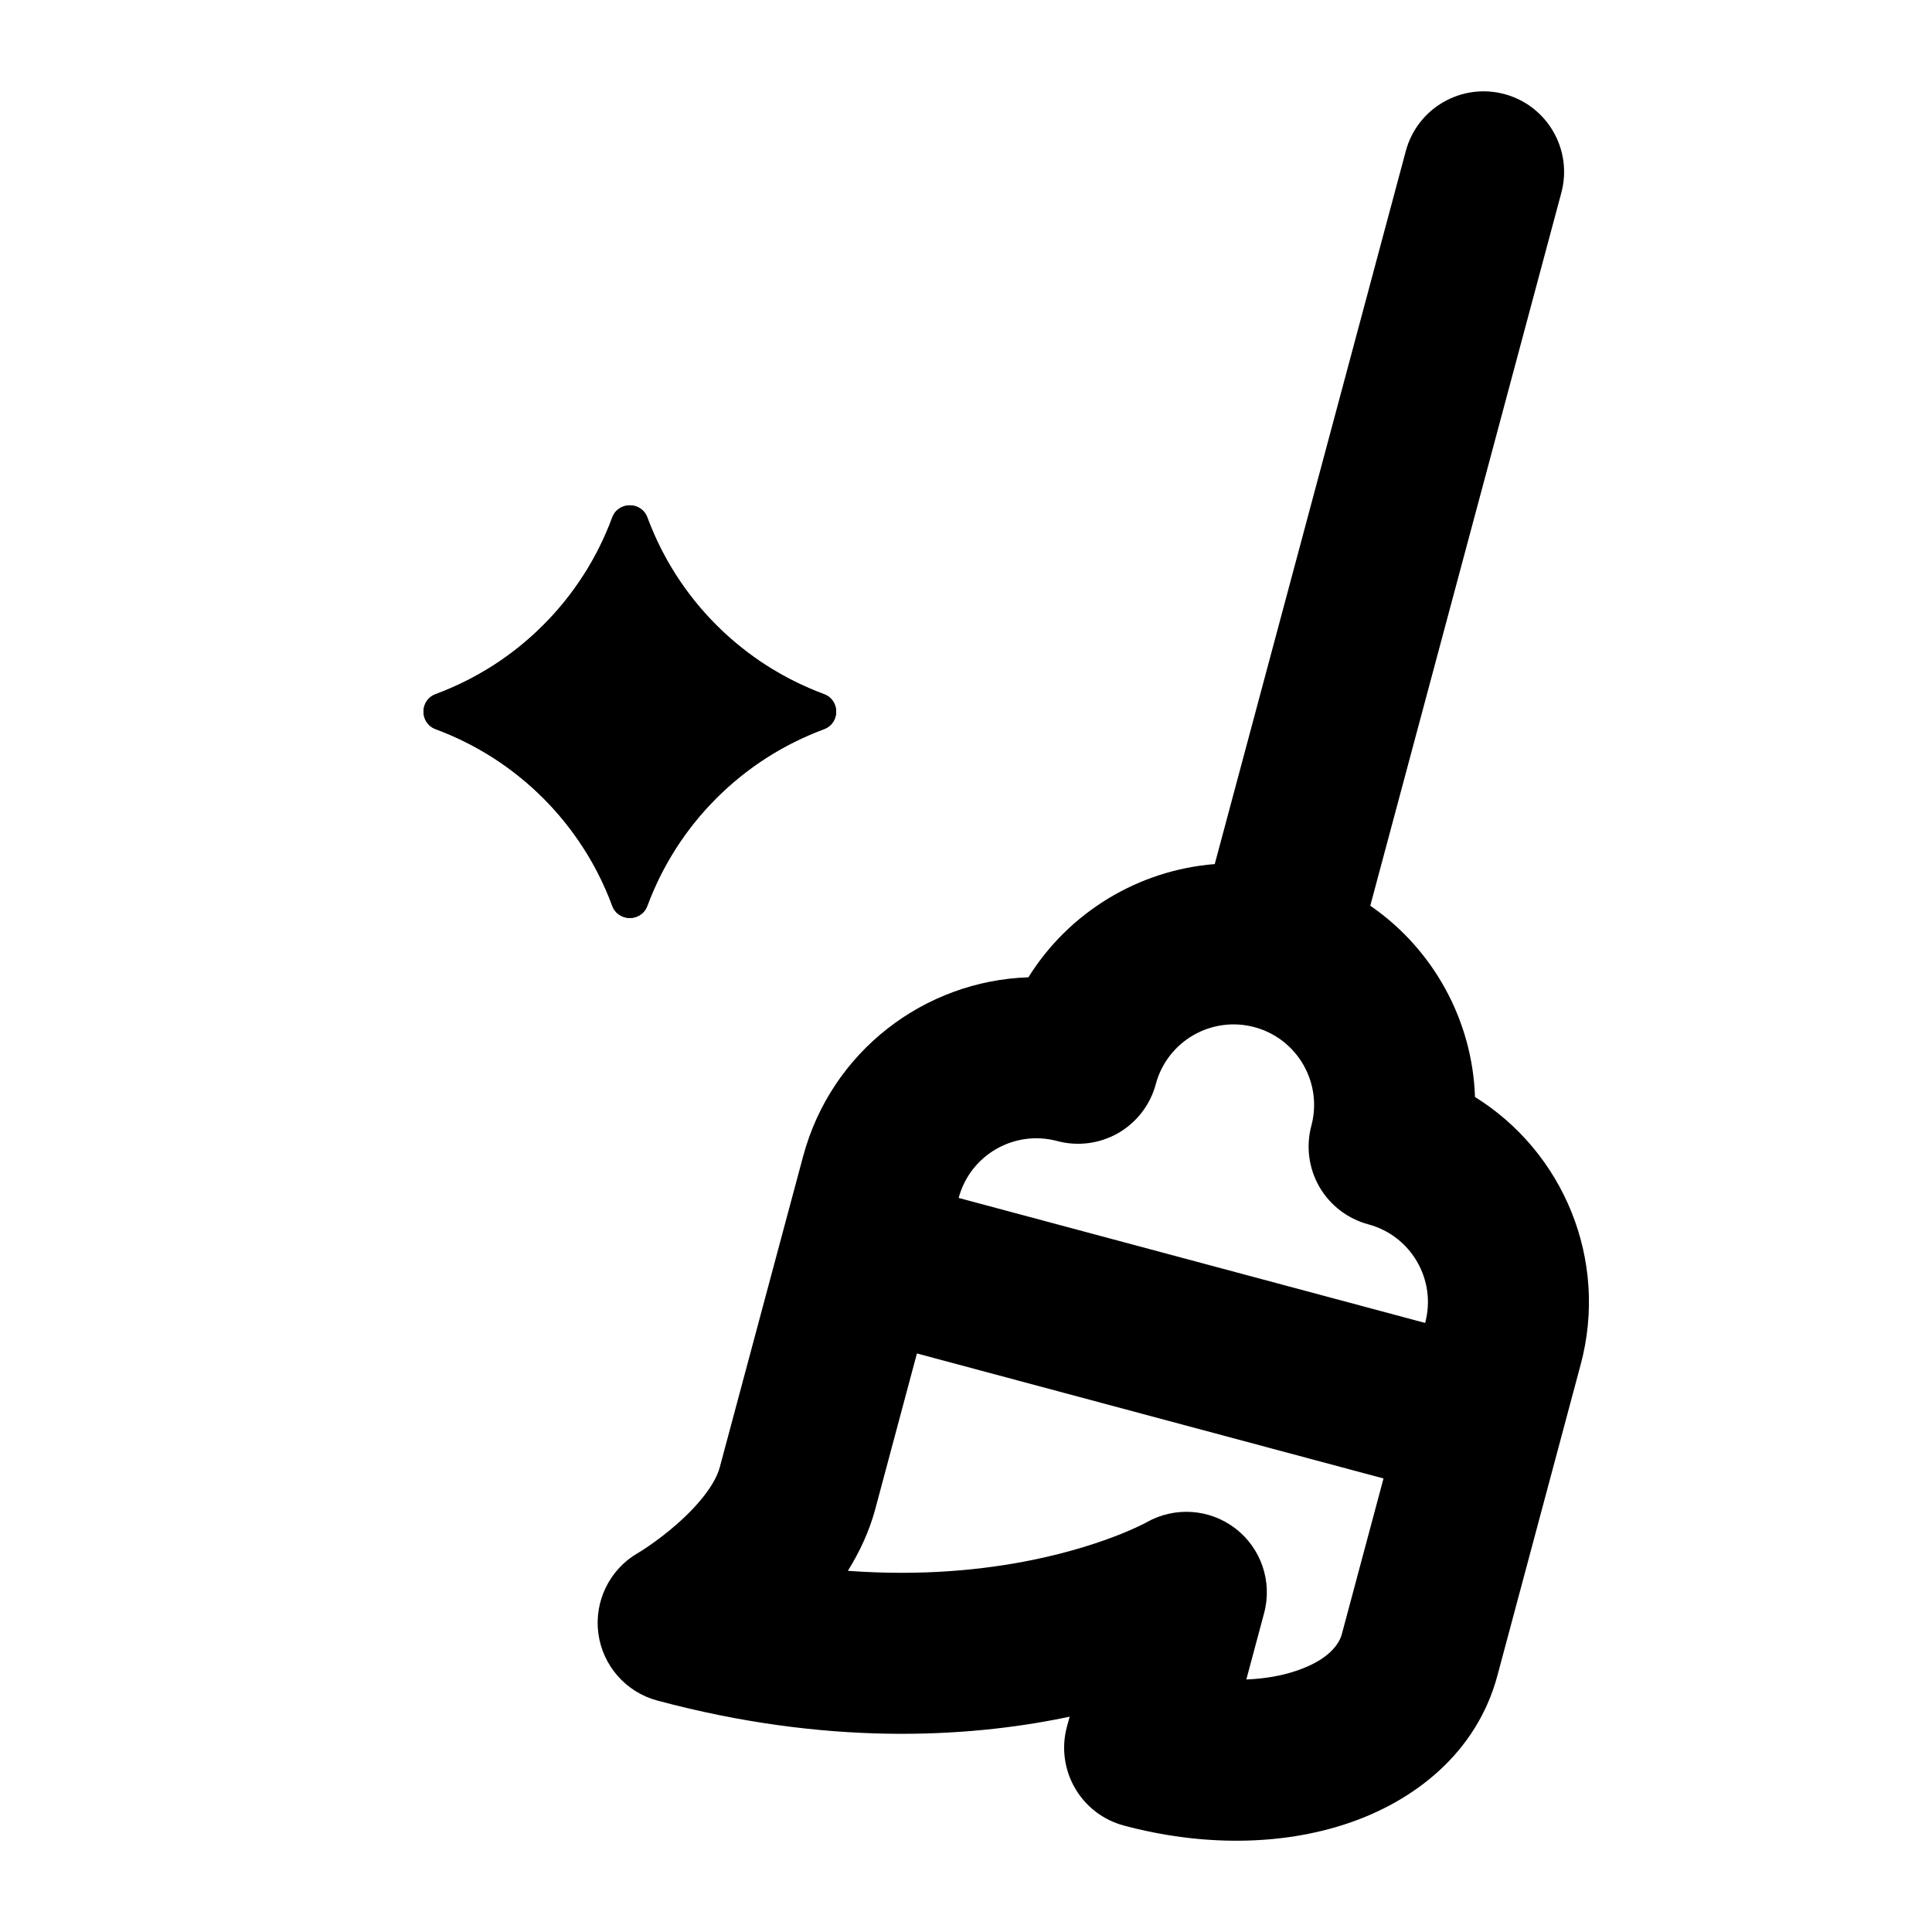 <svg width="20" height="20" viewBox="0 0 20 20" fill="none" xmlns="http://www.w3.org/2000/svg">
<path fill-rule="evenodd" clip-rule="evenodd" d="M15.574 0.974C16.018 1.093 16.282 1.55 16.163 1.995L14.185 9.376C14.837 9.824 15.243 10.562 15.269 11.356C16.18 11.922 16.655 13.037 16.363 14.126L15.501 17.346C15.286 18.147 14.641 18.644 13.95 18.876C13.257 19.109 12.437 19.113 11.634 18.898C11.42 18.841 11.238 18.701 11.128 18.51C11.017 18.319 10.987 18.091 11.044 17.878L11.073 17.771C11.057 17.775 11.041 17.778 11.025 17.781C10 17.991 8.553 18.073 6.804 17.604C6.479 17.517 6.238 17.242 6.194 16.908C6.15 16.575 6.311 16.247 6.601 16.078L6.6 16.079C6.6 16.079 6.601 16.079 6.602 16.078L6.623 16.065C6.642 16.053 6.673 16.034 6.712 16.007C6.79 15.953 6.897 15.875 7.007 15.778C7.252 15.563 7.408 15.35 7.451 15.189L8.098 12.775L8.314 11.97C8.606 10.88 9.574 10.152 10.646 10.117C11.066 9.442 11.787 9.007 12.575 8.945L14.553 1.563C14.672 1.119 15.129 0.855 15.574 0.974ZM9.924 12.401L14.753 13.695C14.873 13.251 14.609 12.793 14.164 12.674C13.951 12.617 13.769 12.477 13.658 12.286C13.548 12.095 13.518 11.867 13.575 11.654C13.694 11.209 13.43 10.752 12.986 10.633C12.541 10.514 12.084 10.778 11.965 11.222C11.908 11.436 11.768 11.618 11.577 11.729C11.385 11.839 11.158 11.869 10.944 11.812C10.5 11.693 10.043 11.956 9.924 12.401ZM14.322 15.305L9.492 14.011L9.061 15.621C8.998 15.856 8.896 16.07 8.777 16.261C9.547 16.318 10.193 16.25 10.691 16.148C11.093 16.066 11.4 15.961 11.601 15.881C11.701 15.841 11.774 15.806 11.819 15.785C11.841 15.774 11.856 15.766 11.864 15.762L11.869 15.759C12.16 15.594 12.522 15.618 12.788 15.822C13.056 16.027 13.173 16.374 13.086 16.699L12.902 17.386C13.097 17.378 13.273 17.346 13.419 17.296C13.755 17.183 13.863 17.02 13.891 16.915L14.322 15.305Z" fill="black"/>
<path d="M6.338 5.357C6.401 5.189 6.639 5.189 6.701 5.357C7.015 6.204 7.683 6.872 8.53 7.186C8.698 7.248 8.698 7.486 8.53 7.548C7.683 7.862 7.015 8.53 6.701 9.377C6.639 9.545 6.401 9.545 6.338 9.377C6.025 8.53 5.357 7.862 4.51 7.548C4.342 7.486 4.342 7.248 4.51 7.186C5.357 6.872 6.025 6.204 6.338 5.357Z" fill="black"/>
<path fill-rule="evenodd" clip-rule="evenodd" d="M6.994 5.947C6.983 5.929 6.971 5.911 6.96 5.892C6.887 5.772 6.821 5.646 6.765 5.515C6.742 5.463 6.721 5.41 6.701 5.357C6.639 5.189 6.401 5.189 6.338 5.357C6.319 5.41 6.298 5.463 6.275 5.515C6.218 5.646 6.153 5.772 6.08 5.892C6.069 5.911 6.057 5.929 6.045 5.947C5.803 6.327 5.48 6.65 5.1 6.893C5.082 6.904 5.063 6.916 5.045 6.927C4.924 7 4.799 7.066 4.668 7.122C4.616 7.145 4.563 7.166 4.51 7.186C4.342 7.248 4.342 7.486 4.51 7.548C4.563 7.568 4.616 7.589 4.668 7.612C4.799 7.668 4.924 7.734 5.045 7.807C5.063 7.818 5.082 7.83 5.1 7.841C5.48 8.084 5.803 8.407 6.045 8.787C6.057 8.805 6.068 8.823 6.08 8.842C6.153 8.962 6.218 9.088 6.275 9.219C6.298 9.271 6.319 9.324 6.338 9.377C6.401 9.545 6.639 9.545 6.701 9.377C6.721 9.324 6.742 9.271 6.765 9.219C6.821 9.088 6.887 8.962 6.96 8.842C6.971 8.823 6.983 8.805 6.994 8.787C7.237 8.407 7.56 8.084 7.94 7.841C7.958 7.83 7.976 7.818 7.995 7.807C8.115 7.734 8.241 7.668 8.372 7.612C8.424 7.589 8.476 7.568 8.53 7.548C8.698 7.486 8.698 7.248 8.53 7.186C8.476 7.166 8.424 7.145 8.372 7.122C8.241 7.066 8.115 7 7.995 6.927C7.976 6.916 7.958 6.904 7.94 6.893C7.56 6.65 7.237 6.327 6.994 5.947ZM7.171 7.367C6.929 7.176 6.711 6.958 6.52 6.716C6.329 6.958 6.111 7.176 5.869 7.367C6.111 7.558 6.329 7.776 6.52 8.018C6.711 7.776 6.929 7.558 7.171 7.367Z" fill="black"/>
</svg>
